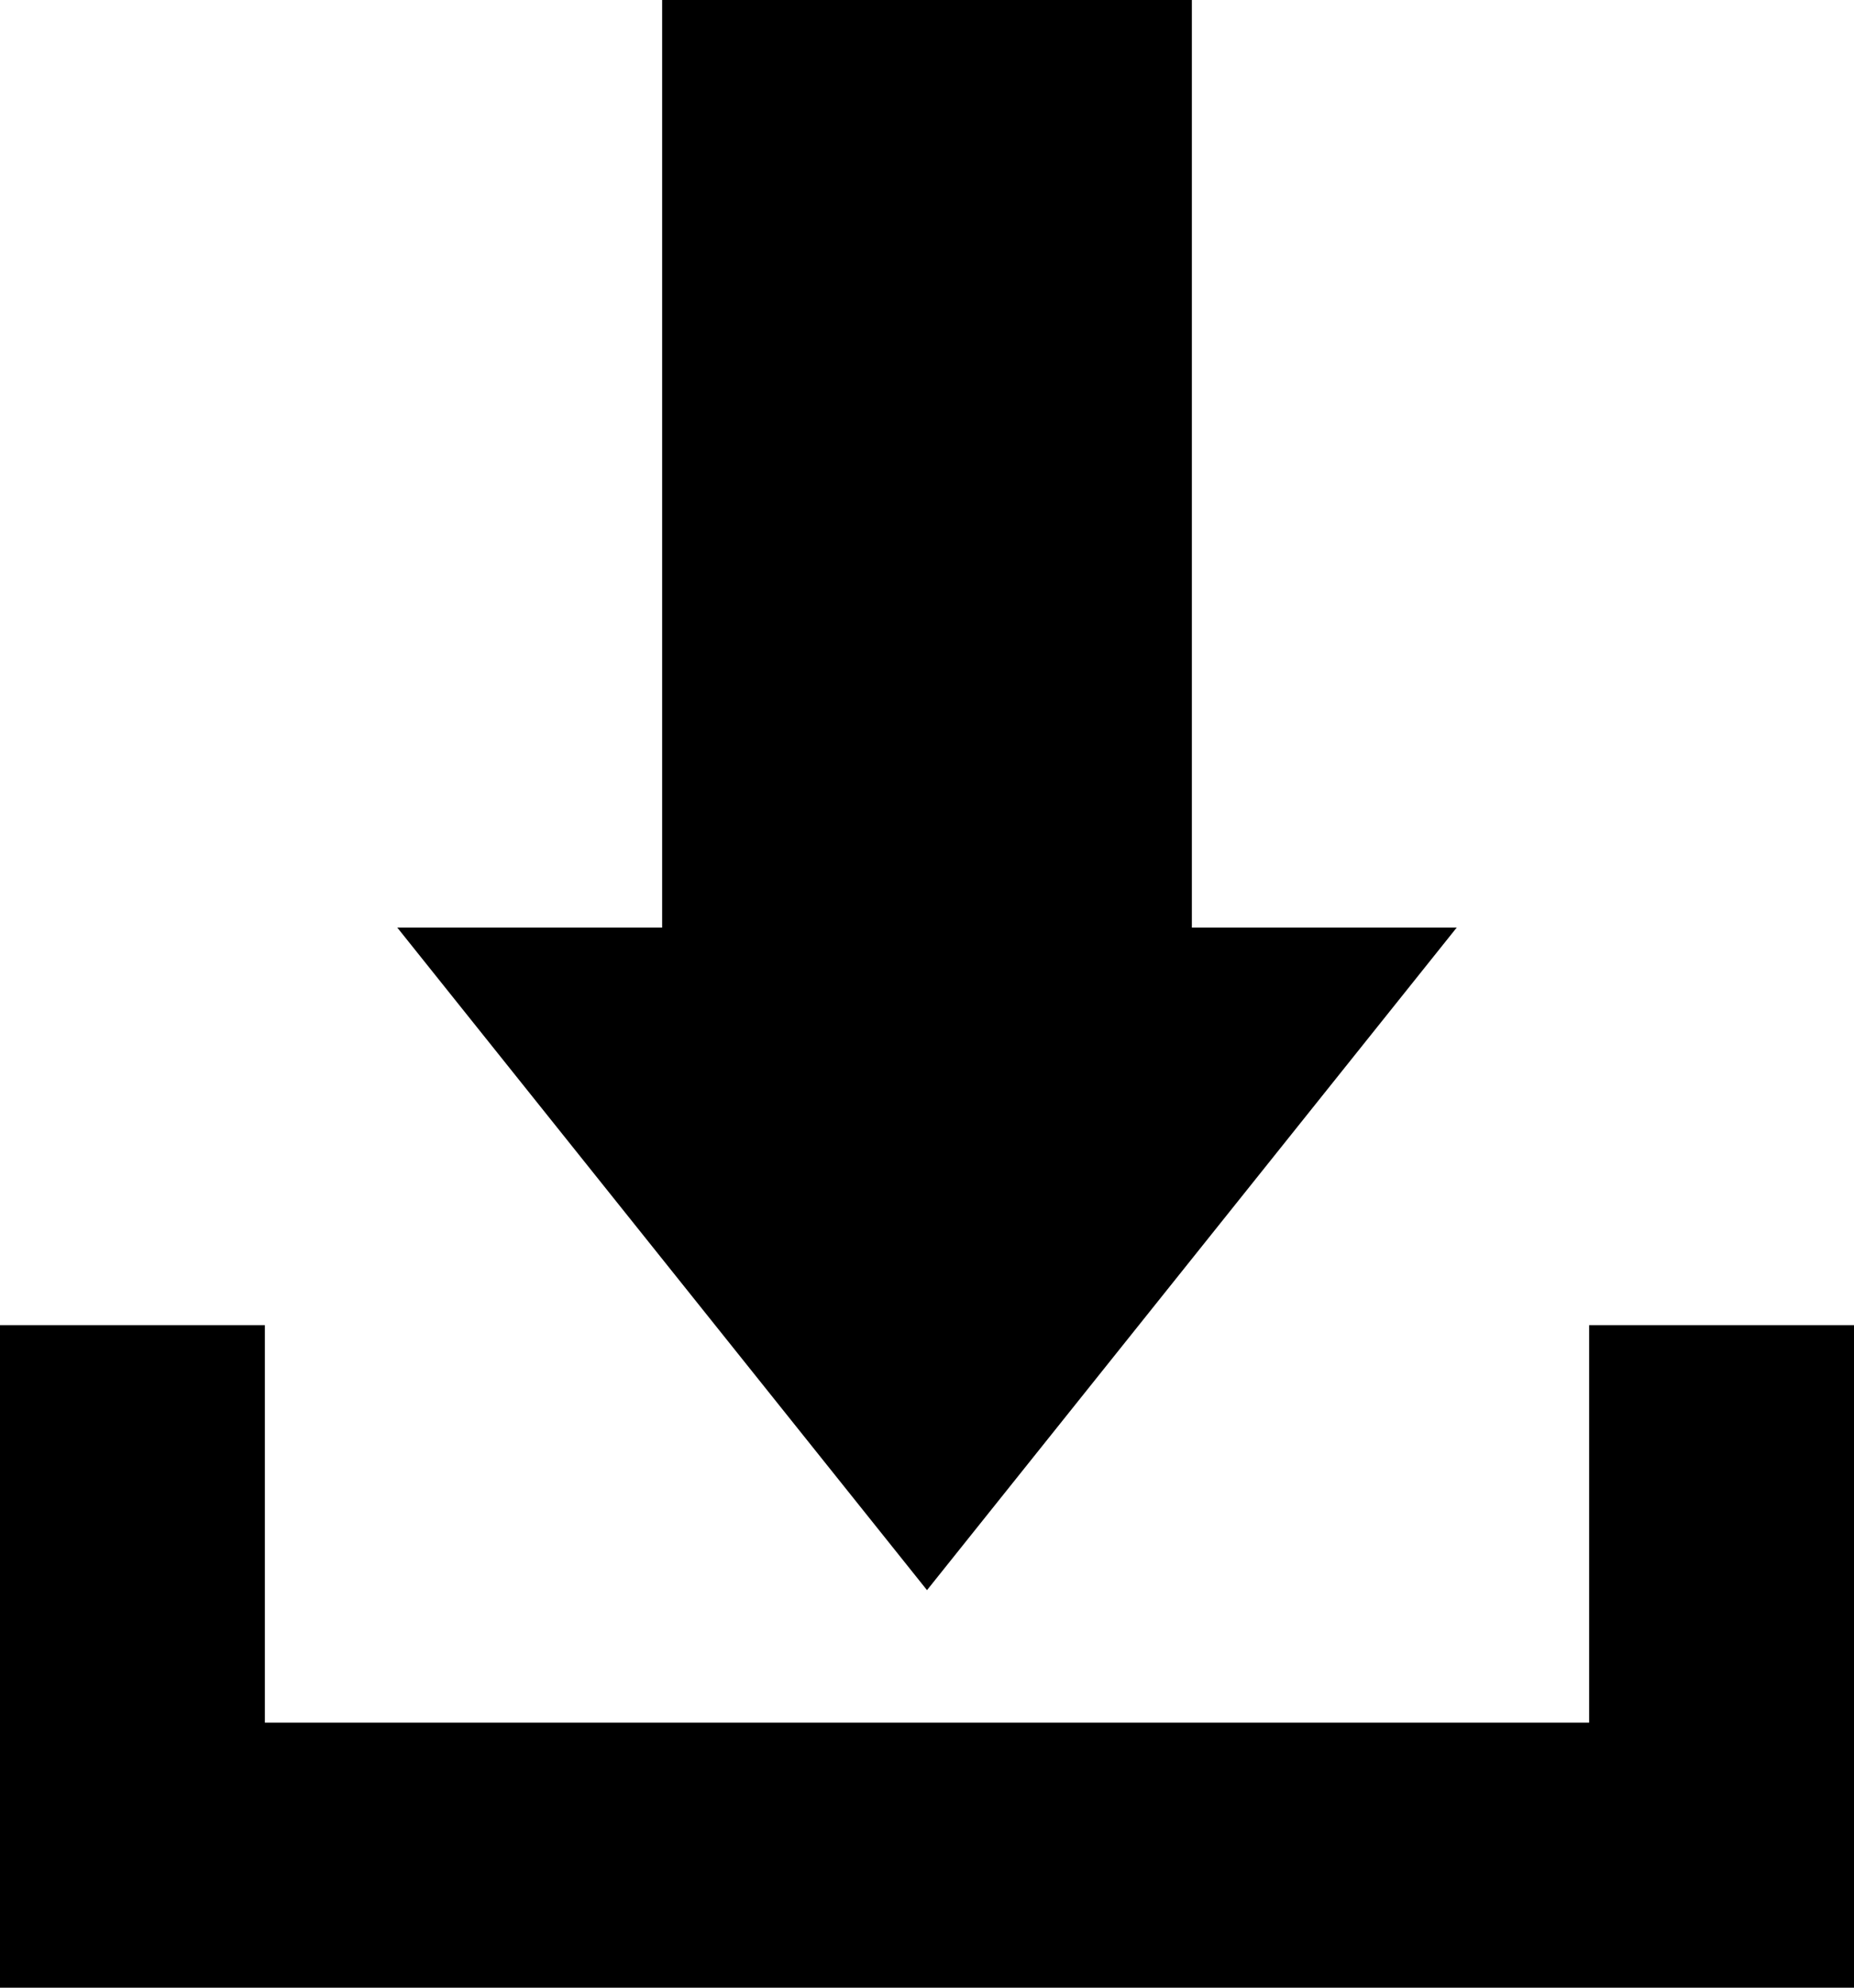 <?xml version="1.0" encoding="utf-8"?>
<!-- Generator: Adobe Illustrator 16.0.4, SVG Export Plug-In . SVG Version: 6.00 Build 0)  -->
<!DOCTYPE svg PUBLIC "-//W3C//DTD SVG 1.1//EN" "http://www.w3.org/Graphics/SVG/1.1/DTD/svg11.dtd">
<svg version="1.1" id="Capa_1" xmlns="http://www.w3.org/2000/svg" xmlns:xlink="http://www.w3.org/1999/xlink" x="0px" y="0px"
	 width="14px" height="15px" viewBox="0 0 14 15" enable-background="new 0 0 14 15" xml:space="preserve">
<g>
	<polygon points="12,10 12,13 2,13 2,10 0,10 0,13 0,15 14,15 14,13 14,10 	"/>
	<polygon points="11,7 9,7 9,0 5,0 5,7 3,7 7,12 	"/>
</g>
</svg>
